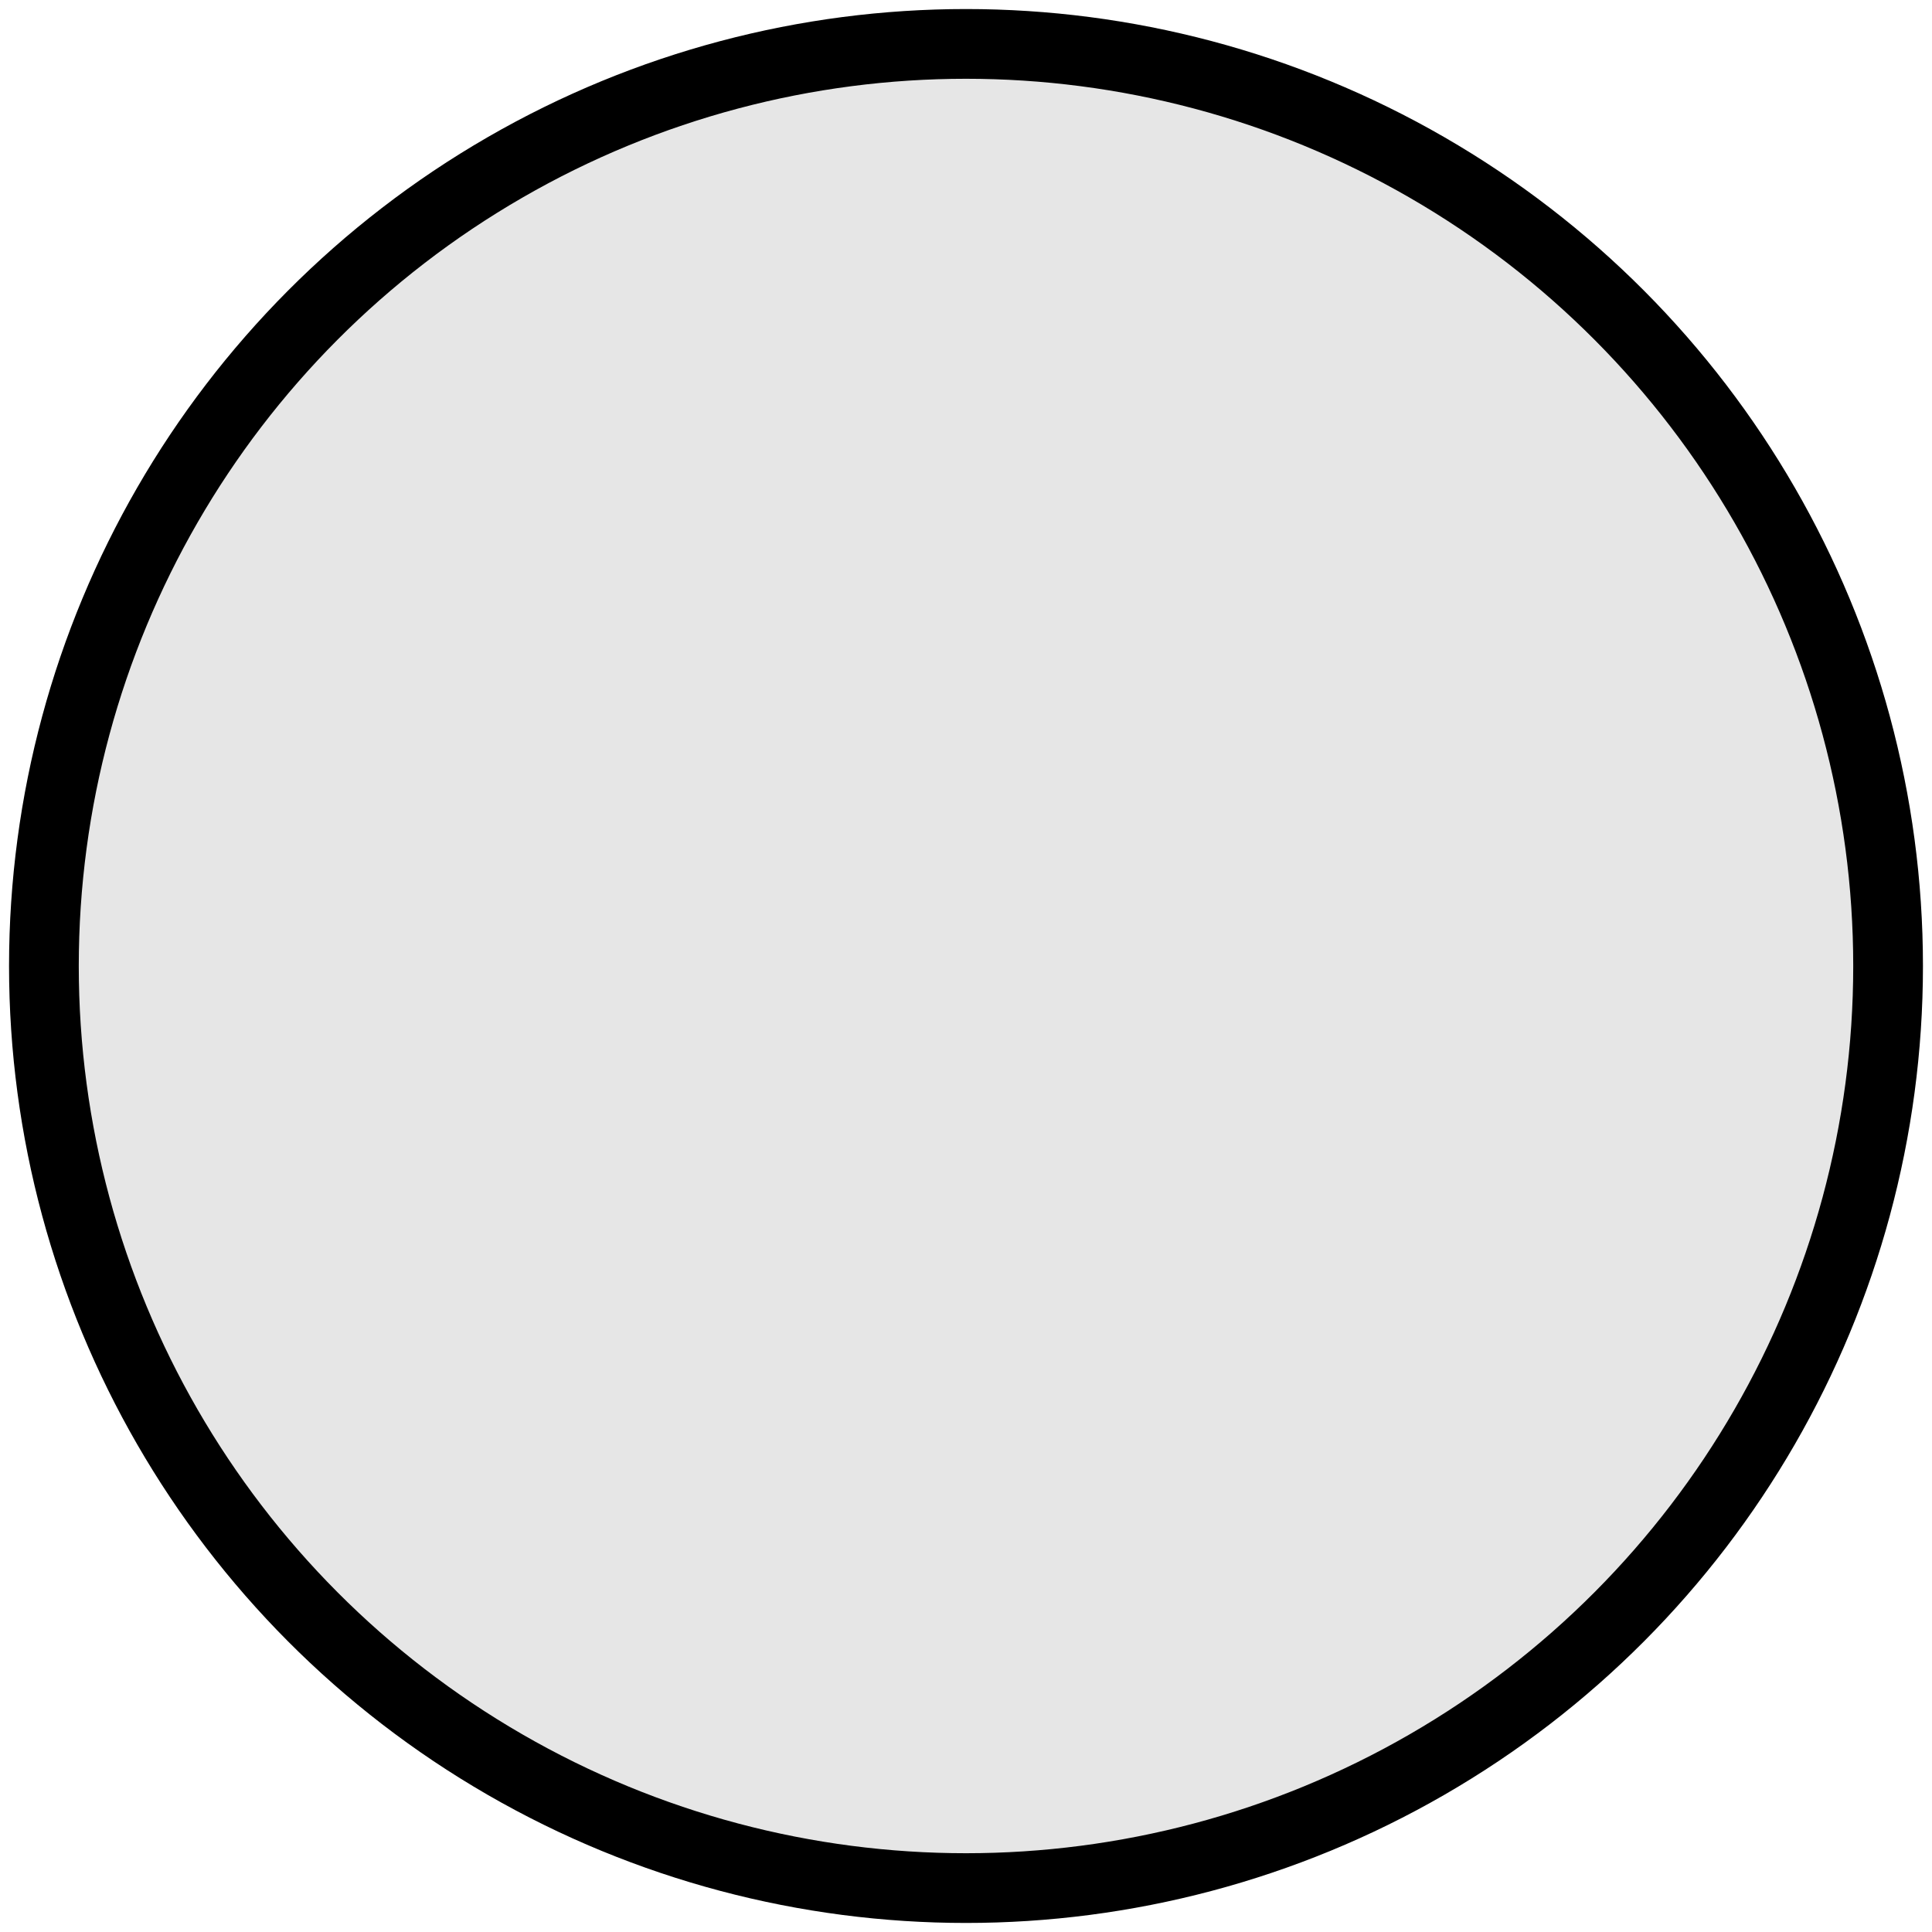 <?xml version="1.0" encoding="UTF-8" standalone="no"?>
<!-- Created with Inkscape (http://www.inkscape.org/) -->

<svg
   xmlns:dc="http://purl.org/dc/elements/1.1/"
   xmlns:cc="http://creativecommons.org/ns#"
   xmlns:rdf="http://www.w3.org/1999/02/22-rdf-syntax-ns#"
   xmlns:svg="http://www.w3.org/2000/svg"
   xmlns="http://www.w3.org/2000/svg"
   xmlns:sodipodi="http://sodipodi.sourceforge.net/DTD/sodipodi-0.dtd"
   xmlns:inkscape="http://www.inkscape.org/namespaces/inkscape"
   width="22mm"
   height="22mm"
   viewBox="0 0 22 22"
   version="1.1"
   id="svg16873"
   inkscape:version="0.92.5 (2060ec1f9f, 2020-04-08)"
   sodipodi:docname="meep_tokens.svg">
  <defs
     id="defs16867" />
  <sodipodi:namedview
     id="base"
     pagecolor="#ffffff"
     bordercolor="#666666"
     borderopacity="1.0"
     inkscape:pageopacity="0.0"
     inkscape:pageshadow="2"
     inkscape:zoom="3.5631887"
     inkscape:cx="-77.304303"
     inkscape:cy="-12.6953"
     inkscape:document-units="mm"
     inkscape:current-layer="layer99"
     showgrid="false"
     inkscape:window-width="1920"
     inkscape:window-height="1016"
     inkscape:window-x="0"
     inkscape:window-y="27"
     inkscape:window-maximized="1"
     inkscape:snap-bbox="true"
     inkscape:snap-bbox-midpoints="true" />
  <g
     inkscape:label="template_cut"
     inkscape:groupmode="layer"
     id="layer1"
     transform="translate(0,-275)"
     sodipodi:insensitive="true"
     style="display:none">
    <path
       d="m 4.176,289.662 c 0,1.747 1.413,3.162 3.157,3.162 H 64.167 c 1.744,0 3.157,-1.416 3.157,-3.162 v -82.224 c 0,-1.747 -1.413,-3.162 -3.157,-3.162 H 7.333 c -1.744,0 -3.157,1.416 -3.157,3.162 z"
       id="path1556"
       inkscape:connector-curvature="0"
       style="display:inline;fill:none;stroke:#ec1e28;stroke-width:0.351" />
  </g>
  <g
     inkscape:groupmode="layer"
     id="layer13"
     inkscape:label="front_bg"
     style="display:none"
     sodipodi:insensitive="true">
    <circle
       style="fill:#e6e6e6;fill-opacity:1;stroke:#000000;stroke-width:0.794;stroke-miterlimit:4;stroke-dasharray:none;stroke-dashoffset:0;stroke-opacity:1"
       id="path51567"
       cx="11"
       cy="11"
       r="10.5" />
  </g>
  <g
     inkscape:groupmode="layer"
     id="layer2"
     inkscape:label="back_bg"
     transform="translate(0,-16)"
     style="display:inline">
    <circle
       transform="translate(0,16)"
       r="10.5"
       cy="11"
       cx="11"
       id="circle51569"
       style="display:inline;fill:#e6e6e6;fill-opacity:1;stroke:#000000;stroke-width:0.794;stroke-miterlimit:4;stroke-dasharray:none;stroke-dashoffset:0;stroke-opacity:1" />
  </g>
  <g
     inkscape:groupmode="layer"
     id="layer3"
     inkscape:label="meepdown1"
     style="display:none"
     transform="translate(0,-16)">
    <g
       style="stroke-width:1.48"
       id="g21973"
       transform="matrix(1.232,0,0,1.232,457.606,-89.247)">
      <path
         sodipodi:nodetypes="scsccccccscs"
         inkscape:connector-curvature="0"
         id="path15112-6"
         d="m -362.563,87.021 c -0.969,0 -1.755,0.766 -1.755,2.54 -1.747,0.103 -2.983,0.423 -2.983,1.314 0,0.665 0.688,1.258 1.763,1.646 -0.849,1.519 -1.291,3.131 -0.461,3.62 0.839,0.495 2.224,-0.349 3.092,-1.884 h 0.687 c 0.868,1.535 2.253,2.378 3.092,1.884 0.83,-0.489 0.388,-2.101 -0.461,-3.62 1.075,-0.388 1.763,-0.981 1.763,-1.646 0,-0.891 -1.236,-1.21 -2.983,-1.314 10e-5,-1.774 -0.786,-2.54 -1.755,-2.54 z"
         style="display:inline;opacity:1;fill:#ff0000;fill-opacity:1;stroke:#000000;stroke-width:0.926;stroke-linecap:round;stroke-linejoin:round;stroke-miterlimit:2.667;stroke-dasharray:none;stroke-dashoffset:0;stroke-opacity:1" />
      <g
         id="g15118-5"
         style="font-style:normal;font-variant:normal;font-weight:900;font-stretch:normal;font-size:15px;line-height:125%;font-family:Nougat;-inkscape-font-specification:'Nougat Heavy';letter-spacing:0px;word-spacing:0px;display:inline;fill:#000000;fill-opacity:1;stroke:none;stroke-width:1.48px;stroke-linecap:butt;stroke-linejoin:miter;stroke-opacity:1"
         transform="matrix(0.11,0,0,-0.112,-348.377,170.443)">
        <path
           style="stroke-width:1.48px"
           inkscape:connector-curvature="0"
           id="path15120-2"
           d="m -129.417,610.683 -23.587,36.581 10.394,6.397 12.893,-22.188 13.493,22.188 10.395,-6.397 -23.588,-36.581 z" />
      </g>
      <g
         transform="matrix(1.717,0,0,1.717,-230.702,23.094)"
         id="text8525-8-6"
         style="font-style:normal;font-variant:normal;font-weight:normal;font-stretch:normal;font-size:3.528px;line-height:1.25;font-family:Nougat;-inkscape-font-specification:Nougat;letter-spacing:0px;word-spacing:0px;fill:#000000;fill-opacity:1;stroke:none;stroke-width:0.392"
         aria-label="1">
        <path
           sodipodi:nodetypes="ccccccc"
           inkscape:connector-curvature="0"
           id="path8527-7-5"
           style="font-style:normal;font-variant:normal;font-weight:normal;font-stretch:normal;font-family:Nougat;-inkscape-font-specification:Nougat;stroke-width:0.392"
           d="m -76.384,40.695 v -2.413 h -0.67 l -0.251,0.734 h 0.169 v 1.679 z" />
      </g>
    </g>
  </g>
  <g
     inkscape:groupmode="layer"
     id="layer98"
     inkscape:label="meepdown2"
     style="display:none">
    <g
       transform="matrix(1.232,0,0,1.232,457.606,-105.247)"
       id="g51717"
       style="display:inline;stroke-width:1.48">
      <path
         style="display:inline;opacity:1;fill:#008000;fill-opacity:1;stroke:#000000;stroke-width:0.926;stroke-linecap:round;stroke-linejoin:round;stroke-miterlimit:2.667;stroke-dasharray:none;stroke-dashoffset:0;stroke-opacity:1"
         d="m -362.563,87.021 c -0.969,0 -1.755,0.766 -1.755,2.54 -1.747,0.103 -2.983,0.423 -2.983,1.314 0,0.665 0.688,1.258 1.763,1.646 -0.849,1.519 -1.291,3.131 -0.461,3.62 0.839,0.495 2.224,-0.349 3.092,-1.884 h 0.687 c 0.868,1.535 2.253,2.378 3.092,1.884 0.83,-0.489 0.388,-2.101 -0.461,-3.62 1.075,-0.388 1.763,-0.981 1.763,-1.646 0,-0.891 -1.236,-1.21 -2.983,-1.314 10e-5,-1.774 -0.786,-2.54 -1.755,-2.54 z"
         id="path51707"
         inkscape:connector-curvature="0"
         sodipodi:nodetypes="scsccccccscs" />
      <g
         transform="matrix(0.11,0,0,-0.112,-348.377,170.443)"
         style="font-style:normal;font-variant:normal;font-weight:900;font-stretch:normal;font-size:15px;line-height:125%;font-family:Nougat;-inkscape-font-specification:'Nougat Heavy';letter-spacing:0px;word-spacing:0px;display:inline;fill:#000000;fill-opacity:1;stroke:none;stroke-width:1.48px;stroke-linecap:butt;stroke-linejoin:miter;stroke-opacity:1"
         id="g51711">
        <path
           d="m -129.417,610.683 -23.587,36.581 10.394,6.397 12.893,-22.188 13.493,22.188 10.395,-6.397 -23.588,-36.581 z"
           id="path51709"
           inkscape:connector-curvature="0"
           style="stroke-width:1.48px" />
      </g>
      <g
         aria-label="1"
         style="font-style:normal;font-variant:normal;font-weight:normal;font-stretch:normal;font-size:3.528px;line-height:1.25;font-family:Nougat;-inkscape-font-specification:Nougat;letter-spacing:0px;word-spacing:0px;fill:#000000;fill-opacity:1;stroke:none;stroke-width:0.392"
         id="g51715"
         transform="matrix(1.717,0,0,1.717,-230.702,23.094)">
        <path
           d="m -76.384,40.695 v -2.413 h -0.67 l -0.251,0.734 h 0.169 v 1.679 z"
           style="font-style:normal;font-variant:normal;font-weight:normal;font-stretch:normal;font-family:Nougat;-inkscape-font-specification:Nougat;stroke-width:0.392"
           id="path51713"
           inkscape:connector-curvature="0"
           sodipodi:nodetypes="ccccccc" />
      </g>
    </g>
  </g>
  <g
     inkscape:groupmode="layer"
     id="layer99"
     inkscape:label="meepdown3"
     style="display:none">
    <g
       style="display:inline;stroke-width:1.48"
       id="g51735"
       transform="matrix(1.232,0,0,1.232,457.606,-105.247)">
      <path
         sodipodi:nodetypes="scsccccccscs"
         inkscape:connector-curvature="0"
         id="path51725"
         d="m -362.563,87.021 c -0.969,0 -1.755,0.766 -1.755,2.54 -1.747,0.103 -2.983,0.423 -2.983,1.314 0,0.665 0.688,1.258 1.763,1.646 -0.849,1.519 -1.291,3.131 -0.461,3.62 0.839,0.495 2.224,-0.349 3.092,-1.884 h 0.687 c 0.868,1.535 2.253,2.378 3.092,1.884 0.83,-0.489 0.388,-2.101 -0.461,-3.62 1.075,-0.388 1.763,-0.981 1.763,-1.646 0,-0.891 -1.236,-1.21 -2.983,-1.314 10e-5,-1.774 -0.786,-2.54 -1.755,-2.54 z"
         style="display:inline;opacity:1;fill:#0000ff;fill-opacity:1;stroke:#000000;stroke-width:0.926;stroke-linecap:round;stroke-linejoin:round;stroke-miterlimit:2.667;stroke-dasharray:none;stroke-dashoffset:0;stroke-opacity:1" />
      <g
         id="g51729"
         style="font-style:normal;font-variant:normal;font-weight:900;font-stretch:normal;font-size:15px;line-height:125%;font-family:Nougat;-inkscape-font-specification:'Nougat Heavy';letter-spacing:0px;word-spacing:0px;display:inline;fill:#000000;fill-opacity:1;stroke:none;stroke-width:1.48px;stroke-linecap:butt;stroke-linejoin:miter;stroke-opacity:1"
         transform="matrix(0.11,0,0,-0.112,-348.377,170.443)">
        <path
           style="stroke-width:1.48px"
           inkscape:connector-curvature="0"
           id="path51727"
           d="m -129.417,610.683 -23.587,36.581 10.394,6.397 12.893,-22.188 13.493,22.188 10.395,-6.397 -23.588,-36.581 z" />
      </g>
      <g
         transform="matrix(1.717,0,0,1.717,-230.702,23.094)"
         id="g51733"
         style="font-style:normal;font-variant:normal;font-weight:normal;font-stretch:normal;font-size:3.528px;line-height:1.25;font-family:Nougat;-inkscape-font-specification:Nougat;letter-spacing:0px;word-spacing:0px;fill:#000000;fill-opacity:1;stroke:none;stroke-width:0.392"
         aria-label="1">
        <path
           sodipodi:nodetypes="ccccccc"
           inkscape:connector-curvature="0"
           id="path51731"
           style="font-style:normal;font-variant:normal;font-weight:normal;font-stretch:normal;font-family:Nougat;-inkscape-font-specification:Nougat;stroke-width:0.392"
           d="m -76.384,40.695 v -2.413 h -0.67 l -0.251,0.734 h 0.169 v 1.679 z" />
      </g>
    </g>
  </g>
  <g
     inkscape:groupmode="layer"
     id="layer12"
     inkscape:label="back_meepdown"
     style="display:none" />
</svg>

